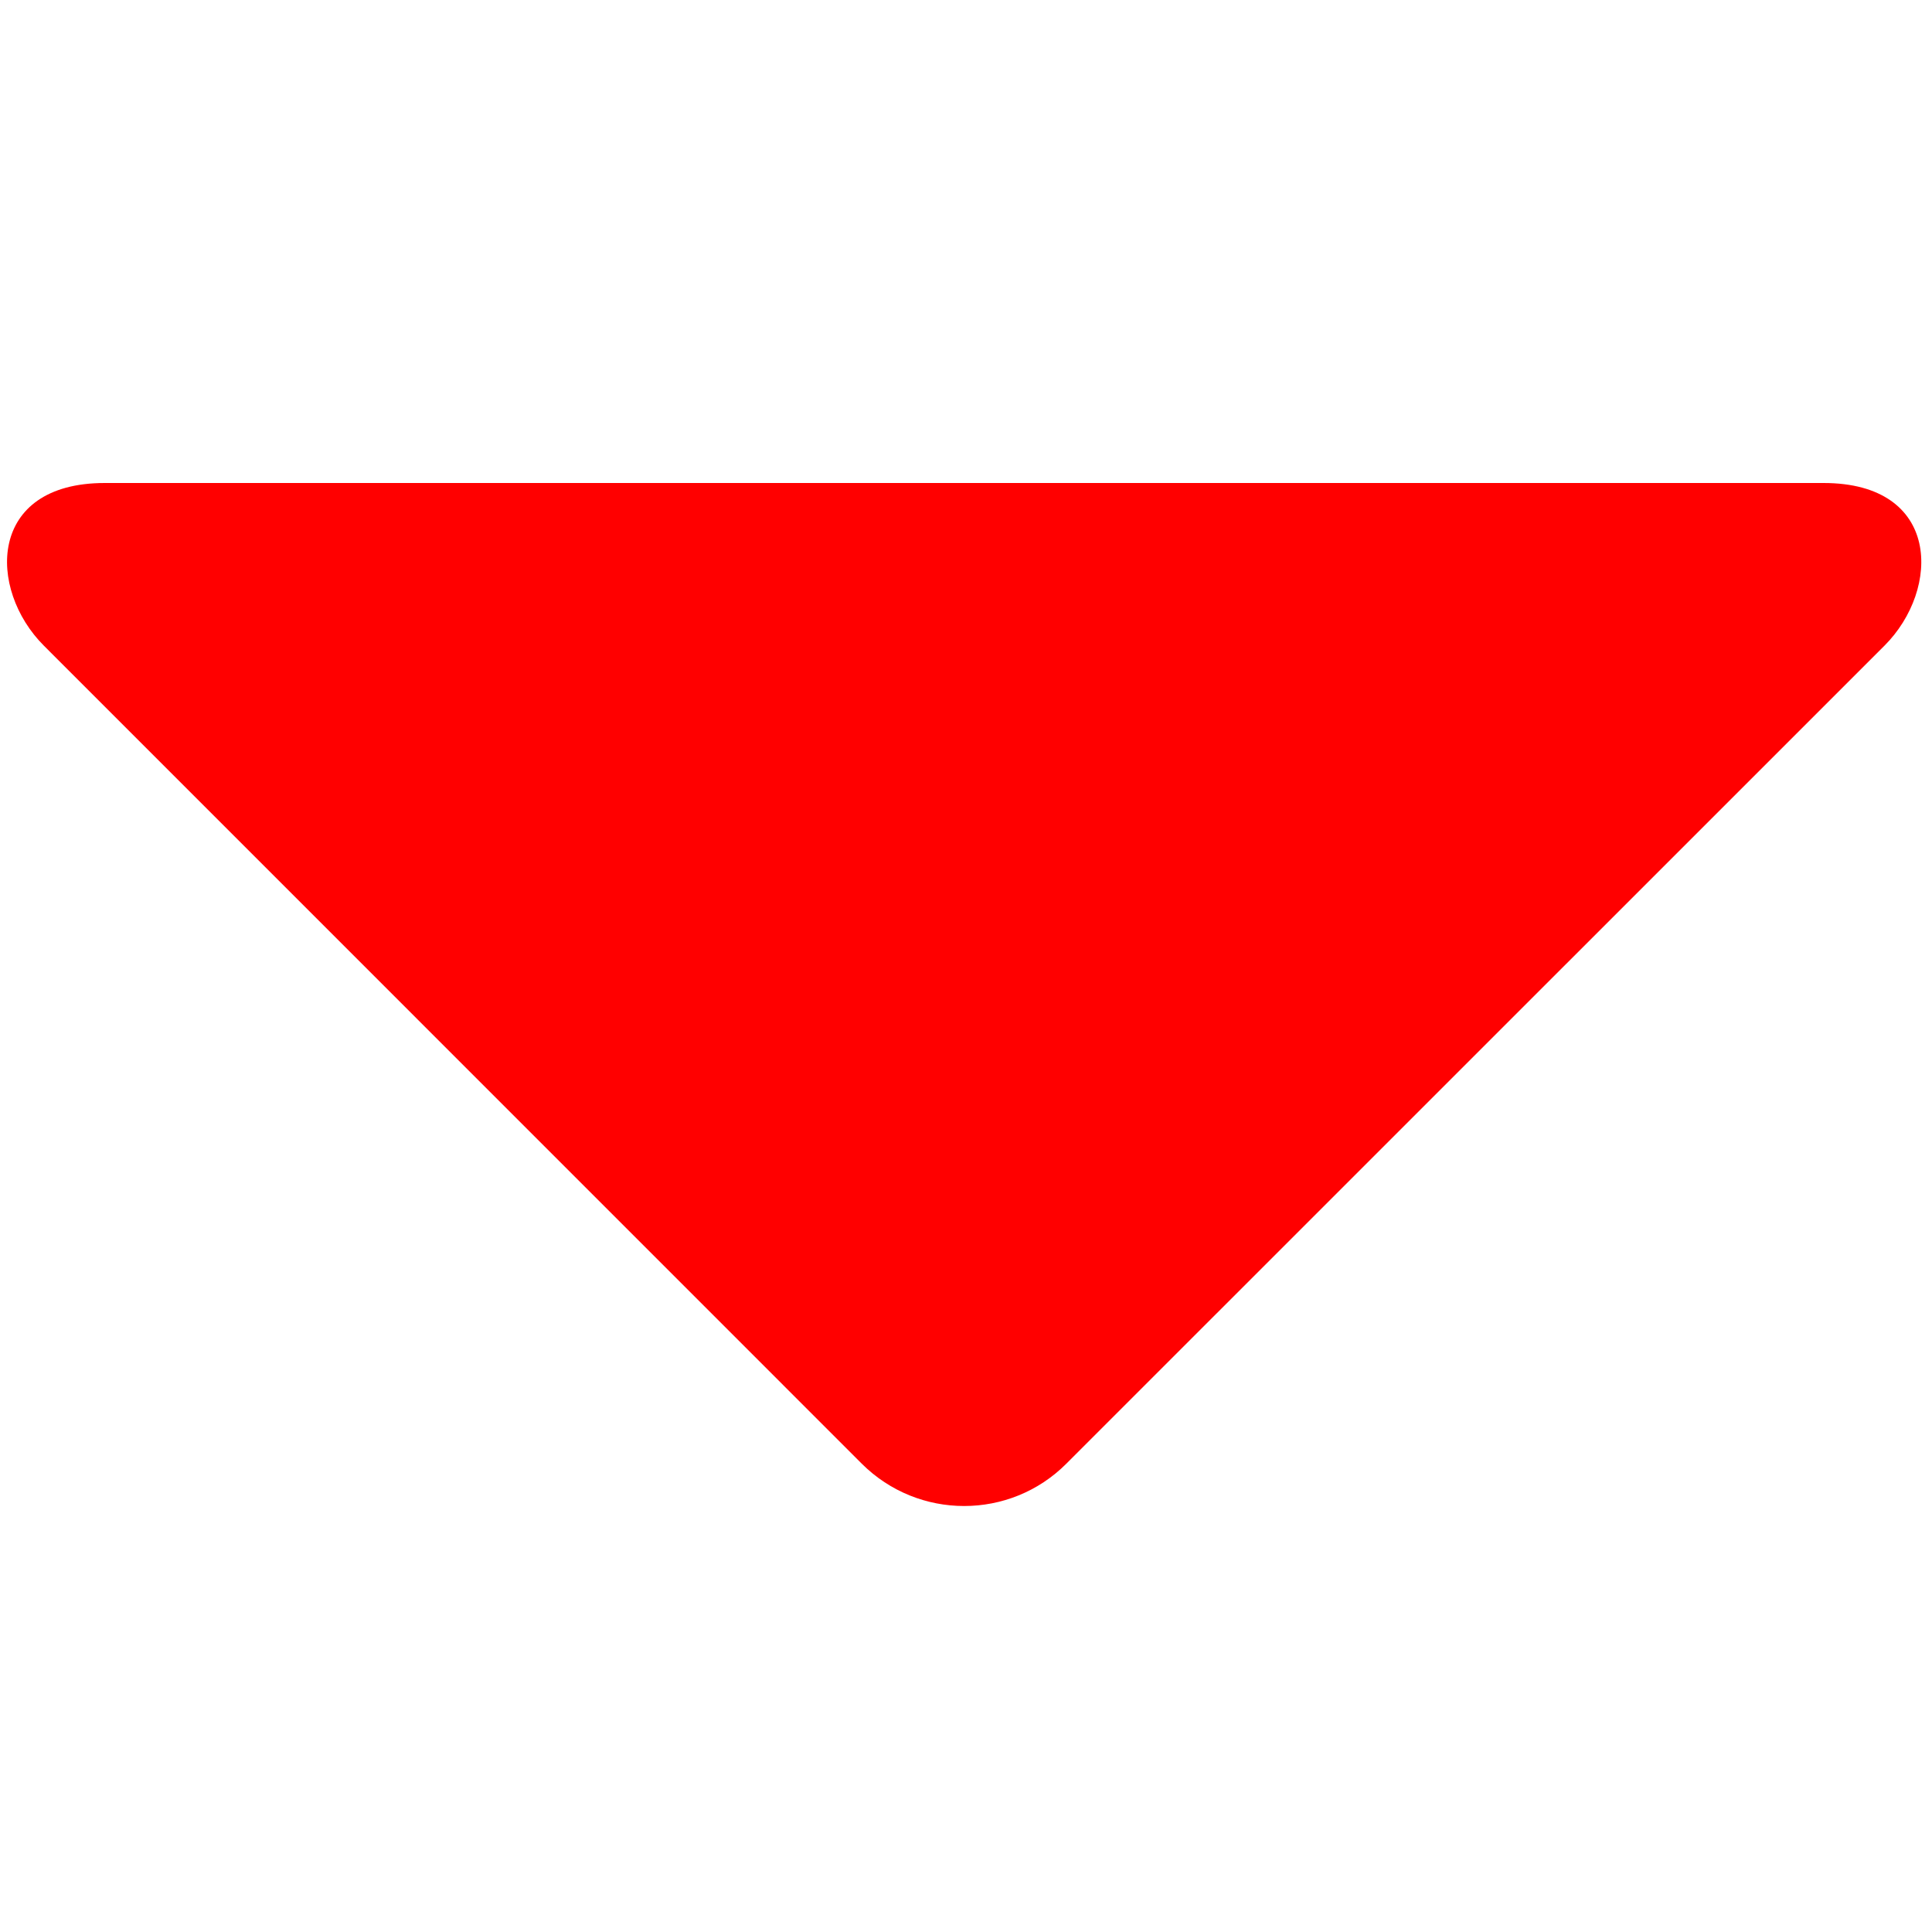 <svg height="512" viewBox="0 0 512 512" width="512" xmlns="http://www.w3.org/2000/svg">
  <path d="M228.39 387.906L11.64 171.125C-3.36 156.156-3.36 128 27.765 128h455.5c31.125 0 31.125 28.156 16.125 43.125L282.577 387.906c-14.936 14.938-39.187 14.938-54.187 0z" fill="#ff0000"/>
</svg>
